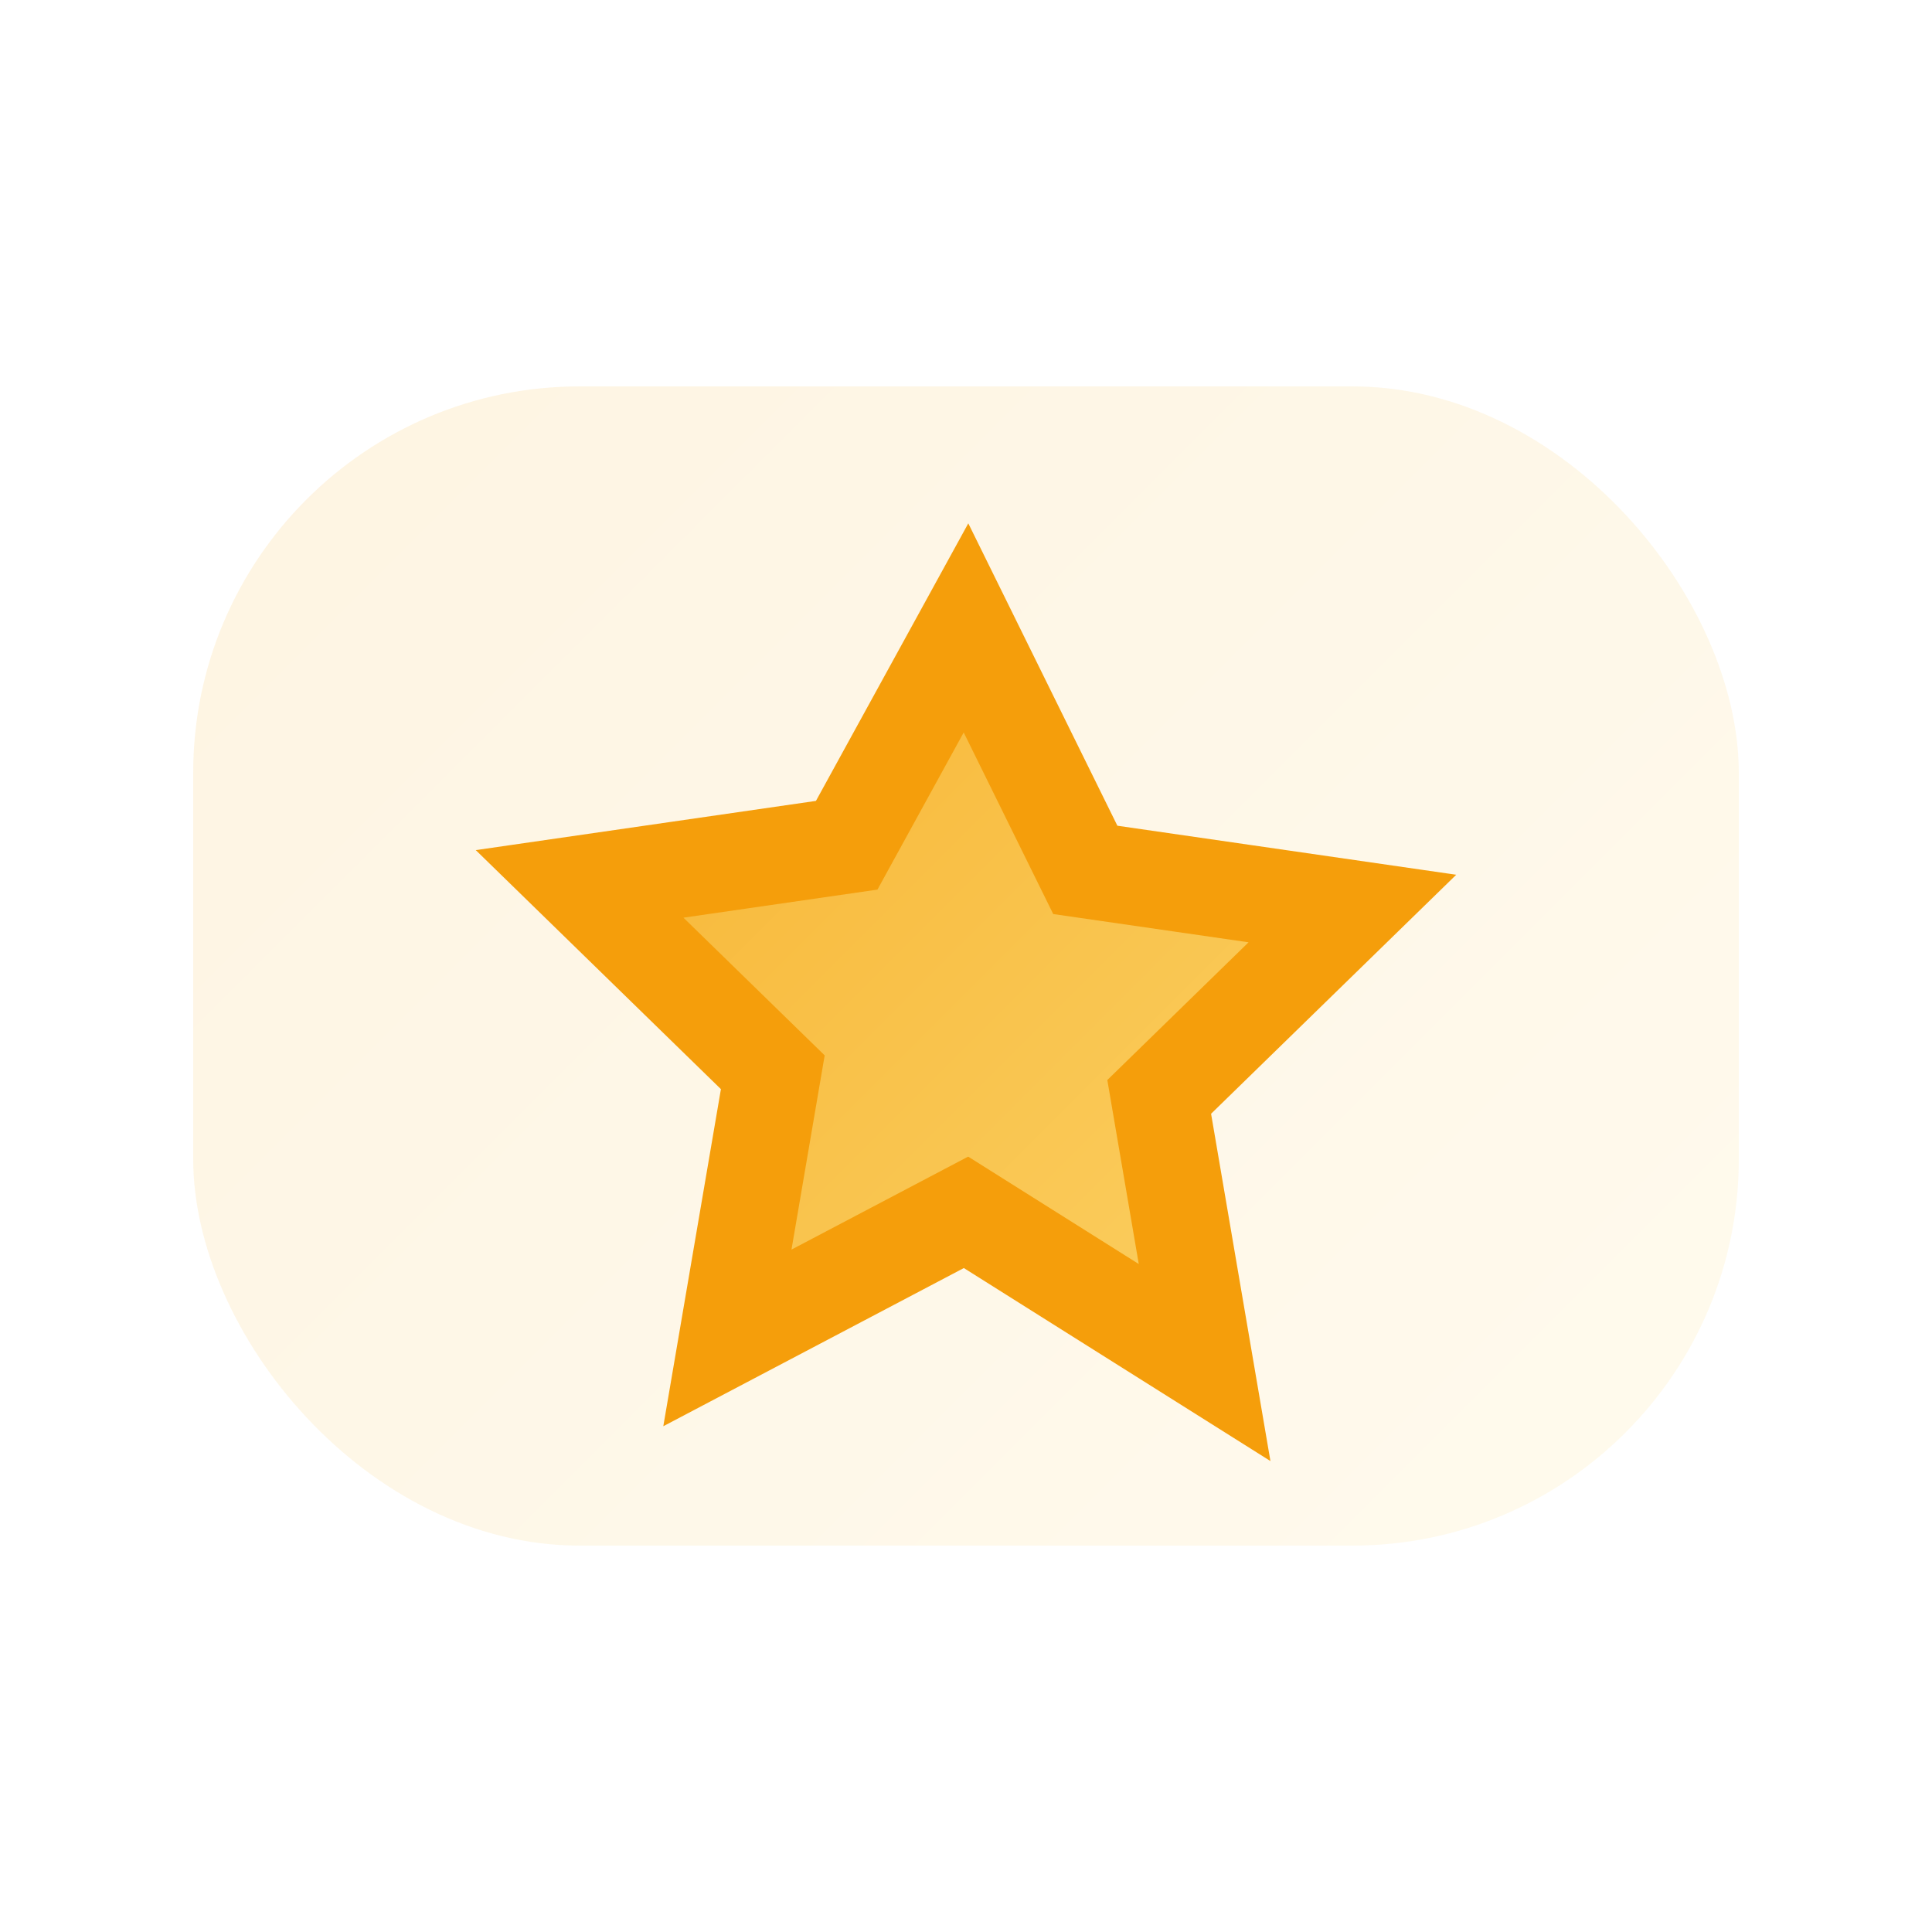 <svg width="40" height="40" viewBox="0 0 40 40" fill="none" xmlns="http://www.w3.org/2000/svg">
  <defs>
    <linearGradient id="starGold" x1="0" y1="0" x2="40" y2="40" gradientUnits="userSpaceOnUse">
      <stop stop-color="#f59e0b"/>
      <stop offset="1" stop-color="#fde68a"/>
    </linearGradient>
    <filter id="shadow" x="0" y="0" width="40" height="40" filterUnits="userSpaceOnUse">
      <feDropShadow dx="0" dy="2" stdDeviation="2" flood-color="#f59e0b" flood-opacity="0.13"/>
    </filter>
  </defs>
  <rect x="4" y="8" width="32" height="24" rx="8" fill="url(#starGold)" fill-opacity="0.13" filter="url(#shadow)"/>
  <path d="M20 13l2.47 5.01 5.53.8-4 3.9.94 5.5L20 25.1l-4.94 2.6.94-5.5-4-3.9 5.53-.8L20 13Z" fill="url(#starGold)" stroke="#f59e0b" stroke-width="2"/>
</svg> 